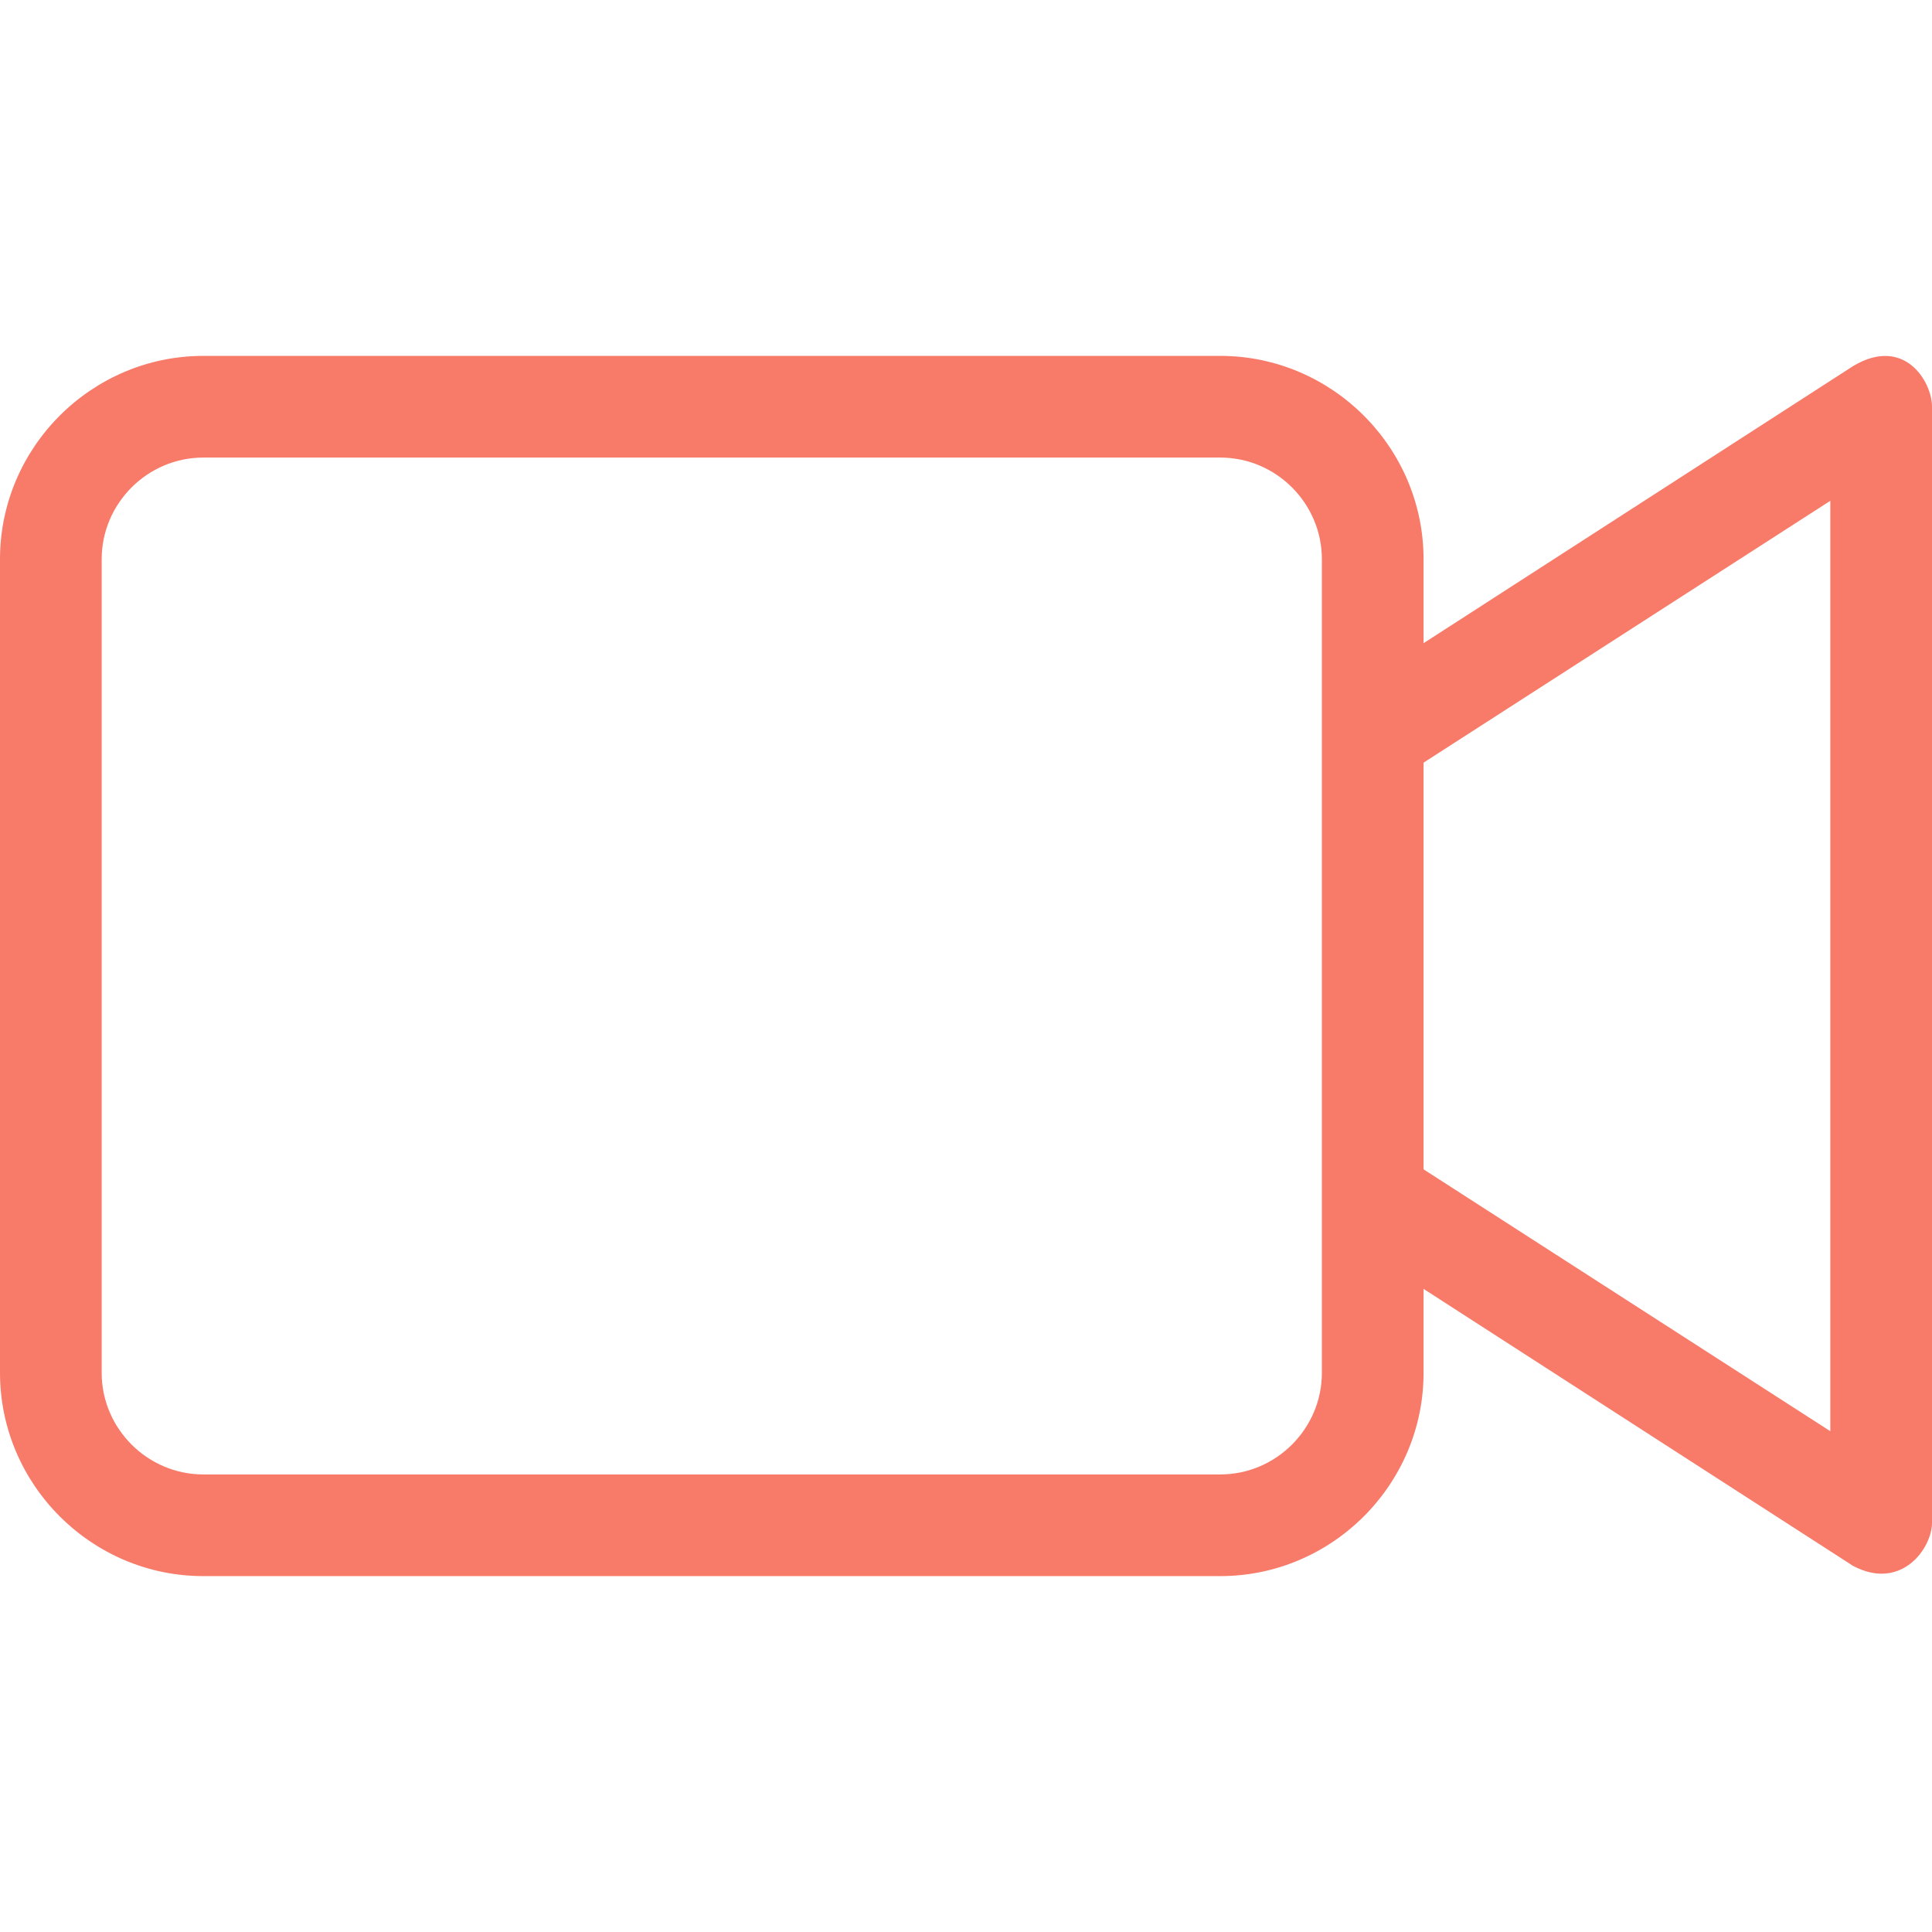 <svg width="24" height="24" viewBox="0 0 24 24" fill="none" xmlns="http://www.w3.org/2000/svg">
<path d="M23.021 4.547L17.684 7.99V6.947C17.684 5.558 16.547 4.421 15.158 4.421H2.526C1.137 4.421 0 5.558 0 6.947V17.053C0 18.442 1.137 19.579 2.526 19.579H15.158C16.547 19.579 17.684 18.442 17.684 17.053V16.011L23.021 19.453C23.621 19.768 24 19.232 24 18.916V5.053C24 4.737 23.653 4.169 23.021 4.547ZM16.421 17.053C16.421 17.747 15.853 18.316 15.158 18.316H2.526C1.832 18.316 1.263 17.747 1.263 17.053V6.947C1.263 6.253 1.832 5.684 2.526 5.684H15.158C15.853 5.684 16.421 6.253 16.421 6.947V17.053ZM22.737 17.779L17.684 14.526V9.474L22.737 6.221V17.779Z" fill="#F7634F" fill-opacity="0.85"/>
</svg>
